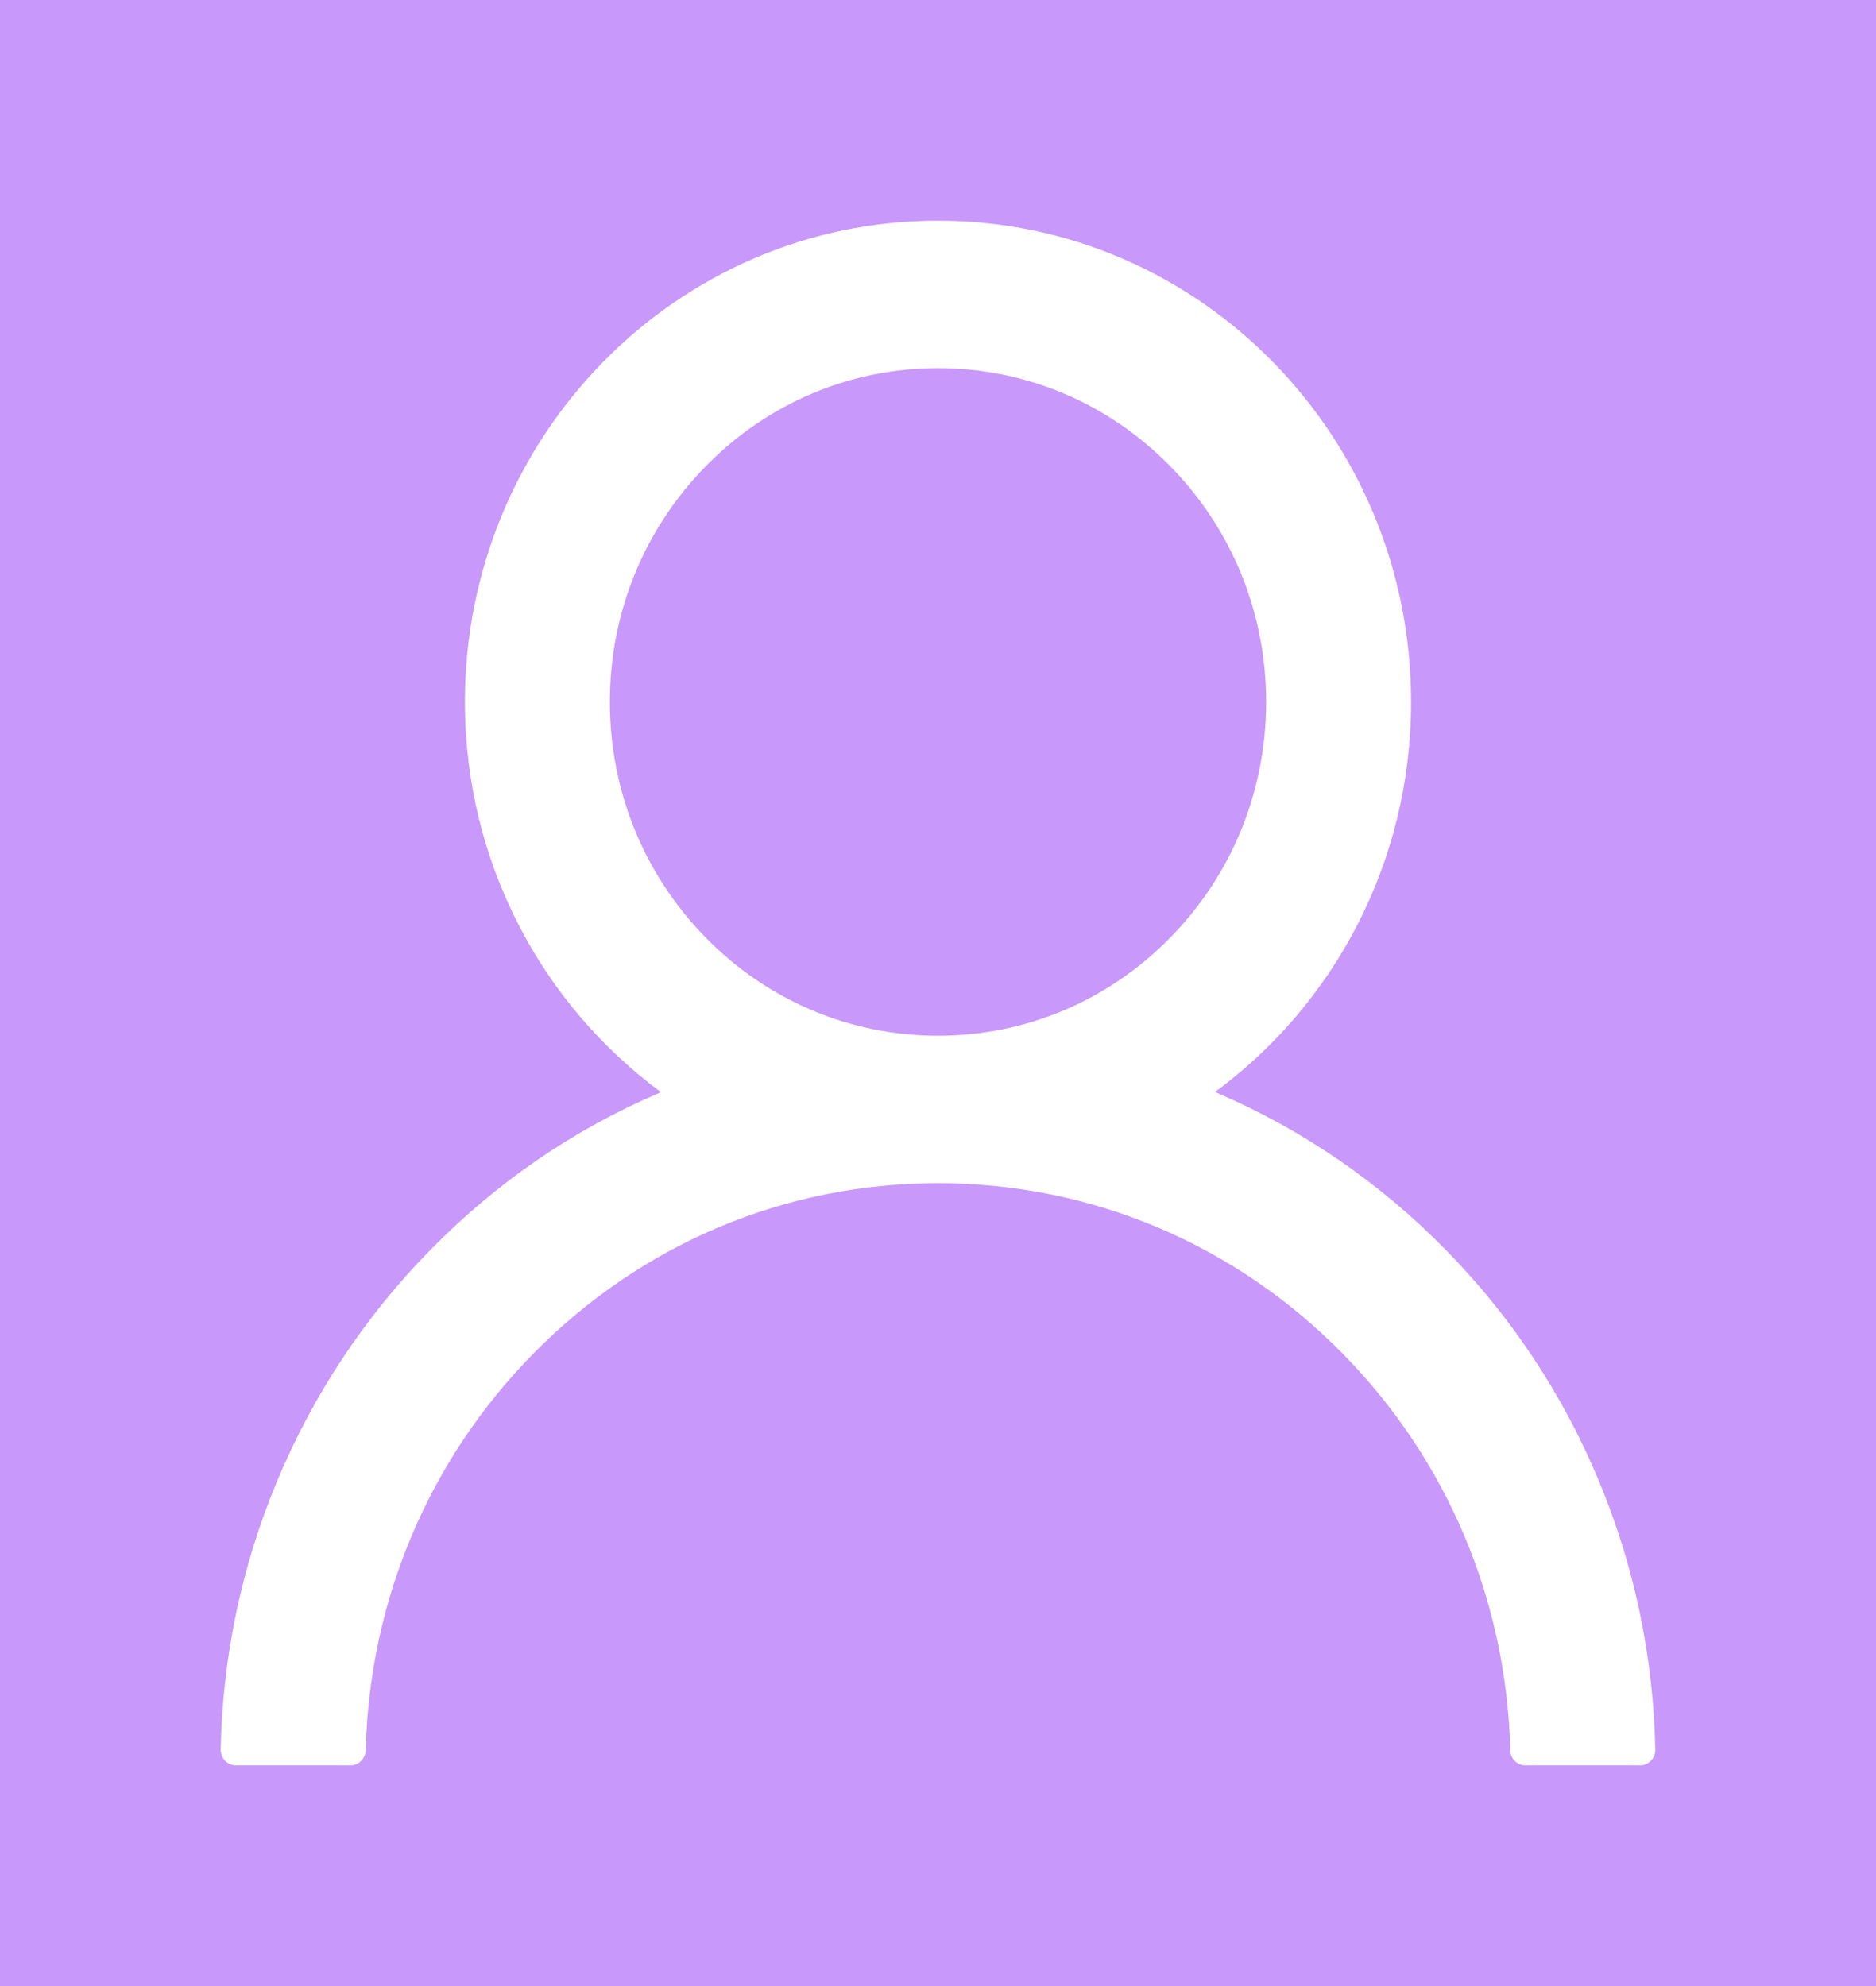 <svg width="34" height="36" viewBox="0 0 34 36" fill="none" xmlns="http://www.w3.org/2000/svg">
<rect width="34" height="36" fill="#C998FB"/>
<path d="M28.98 26.85C28.328 25.279 27.381 23.851 26.193 22.647C25.009 21.439 23.606 20.476 22.062 19.812C22.048 19.805 22.034 19.801 22.02 19.794C24.174 18.211 25.574 15.633 25.574 12.724C25.574 7.905 21.737 4 17 4C12.263 4 8.426 7.905 8.426 12.724C8.426 15.633 9.826 18.211 11.98 19.797C11.966 19.805 11.952 19.808 11.938 19.815C10.389 20.48 9 21.433 7.807 22.65C6.62 23.855 5.673 25.283 5.02 26.854C4.378 28.392 4.032 30.041 4 31.712C3.999 31.749 4.006 31.786 4.019 31.821C4.033 31.856 4.053 31.888 4.079 31.915C4.104 31.942 4.135 31.963 4.169 31.978C4.203 31.992 4.24 32 4.277 32H6.351C6.503 32 6.624 31.877 6.628 31.726C6.697 29.01 7.769 26.467 9.663 24.539C11.624 22.545 14.227 21.447 17 21.447C19.773 21.447 22.376 22.545 24.337 24.539C26.231 26.467 27.303 29.01 27.372 31.726C27.376 31.88 27.497 32 27.649 32H29.723C29.76 32 29.797 31.992 29.831 31.978C29.865 31.963 29.896 31.942 29.921 31.915C29.947 31.888 29.967 31.856 29.981 31.821C29.994 31.786 30.001 31.749 30 31.712C29.965 30.03 29.623 28.395 28.98 26.85ZM17 18.774C15.413 18.774 13.919 18.144 12.796 17.001C11.672 15.858 11.053 14.338 11.053 12.724C11.053 11.109 11.672 9.589 12.796 8.446C13.919 7.303 15.413 6.673 17 6.673C18.587 6.673 20.081 7.303 21.204 8.446C22.328 9.589 22.947 11.109 22.947 12.724C22.947 14.338 22.328 15.858 21.204 17.001C20.081 18.144 18.587 18.774 17 18.774Z" fill="white"/>
</svg>
